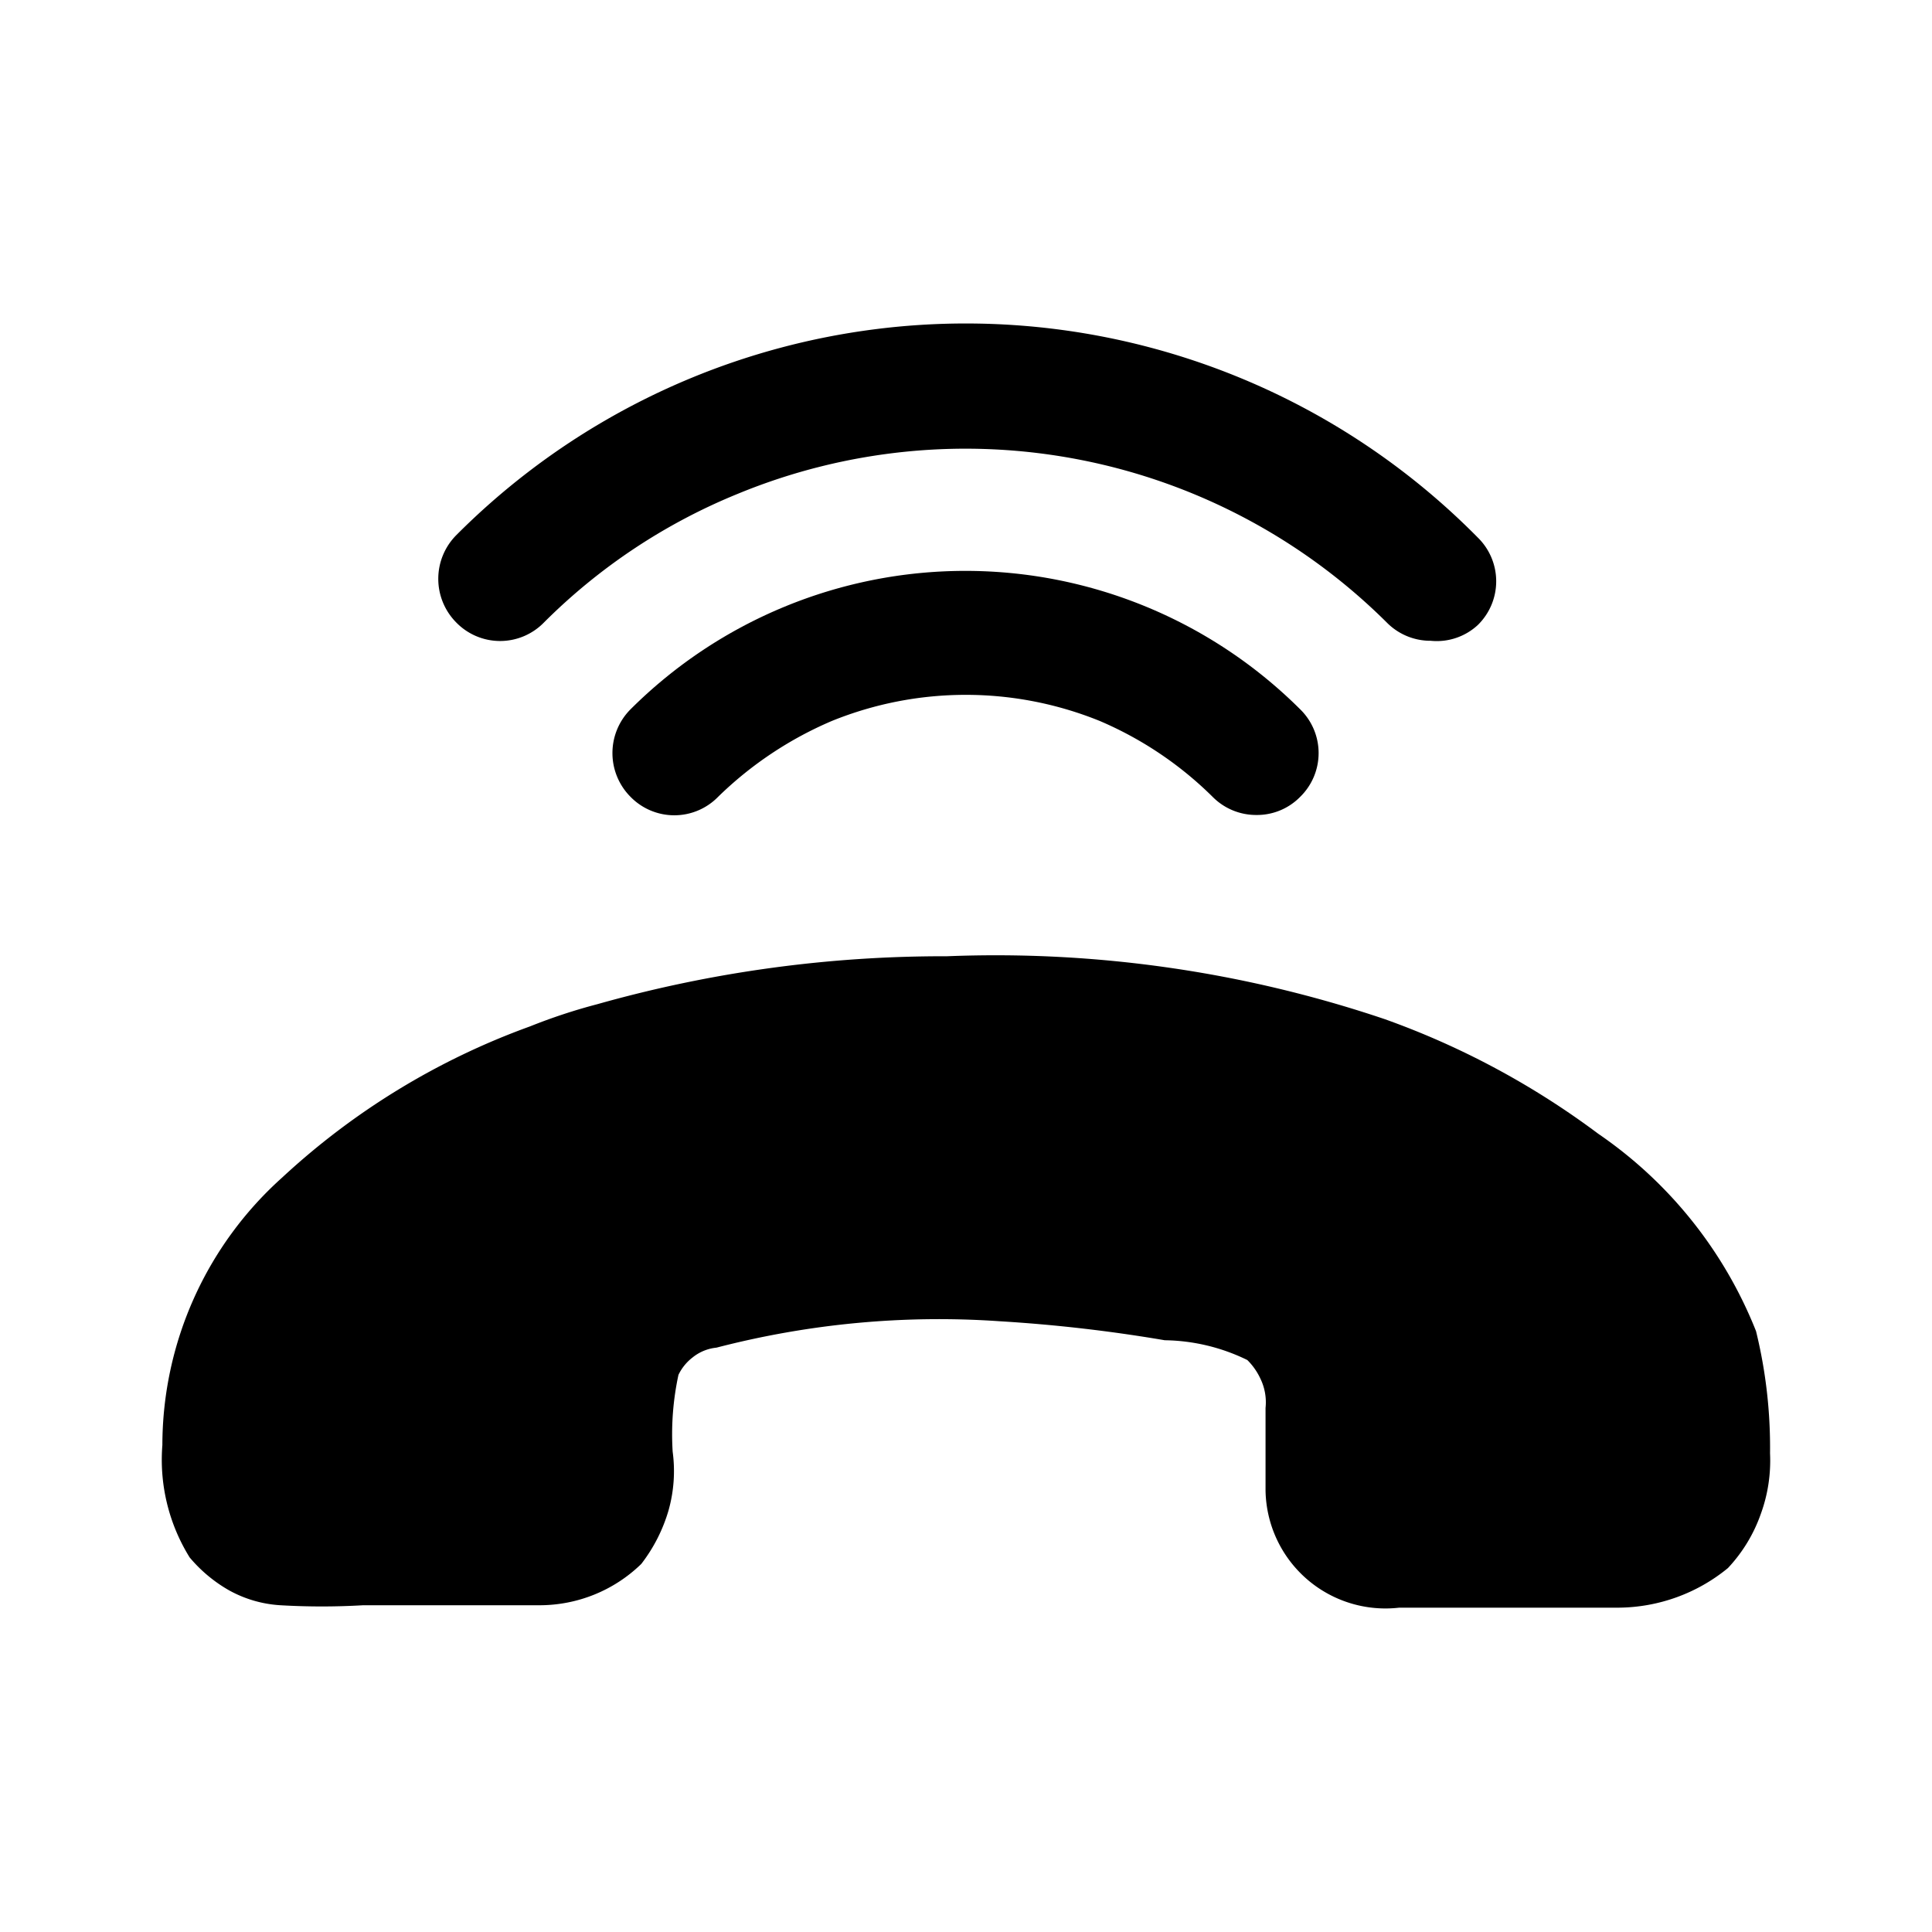 <svg xmlns="http://www.w3.org/2000/svg" width="3em" height="3em" viewBox="0 0 24 24"><path fill="currentColor" d="M21.988 18.053c.012.254-.026.509-.113.749a1.9 1.9 0 0 1-.41.677c-.382.314-.86.487-1.354.492h-2.729a1.49 1.49 0 0 1-1.661-1.457V17.49a.67.67 0 0 0-.062-.36a.8.8 0 0 0-.164-.235a2.4 2.4 0 0 0-1.026-.246a19 19 0 0 0-2.051-.236c-1.183-.082-2.37.03-3.518.328a.56.56 0 0 0-.298.123a.6.6 0 0 0-.174.215a3.5 3.5 0 0 0-.072.954a1.8 1.8 0 0 1-.051.729a2 2 0 0 1-.339.666c-.338.329-.79.512-1.261.513H4.51q-.513.03-1.026 0a1.5 1.5 0 0 1-.636-.184a1.8 1.8 0 0 1-.492-.41a2.3 2.3 0 0 1-.339-1.396a4.47 4.47 0 0 1 1.488-3.323a9.05 9.05 0 0 1 3.077-1.877q.412-.165.84-.277a15.8 15.8 0 0 1 4.34-.595c1.844-.074 3.686.19 5.436.78c.952.339 1.847.82 2.656 1.425a5.37 5.37 0 0 1 1.96 2.452c.122.496.18 1.006.174 1.518m-6.38-7.93a.76.76 0 0 1-.544-.225a4.5 4.5 0 0 0-1.405-.944a4.43 4.43 0 0 0-3.323 0a4.6 4.6 0 0 0-1.416.944a.76.76 0 0 1-1.087 0a.77.77 0 0 1 0-1.088a5.89 5.89 0 0 1 8.318 0a.76.76 0 0 1 0 1.088a.75.75 0 0 1-.543.225"/><path fill="currentColor" d="M17.772 7.96a.76.76 0 0 1-.544-.226a7.42 7.42 0 0 0-8.062-1.6a7.3 7.3 0 0 0-2.41 1.6a.76.76 0 0 1-1.087 0a.77.77 0 0 1 0-1.087a8.934 8.934 0 0 1 12.688.03a.76.76 0 0 1 0 1.088a.75.75 0 0 1-.585.195"/></svg>
